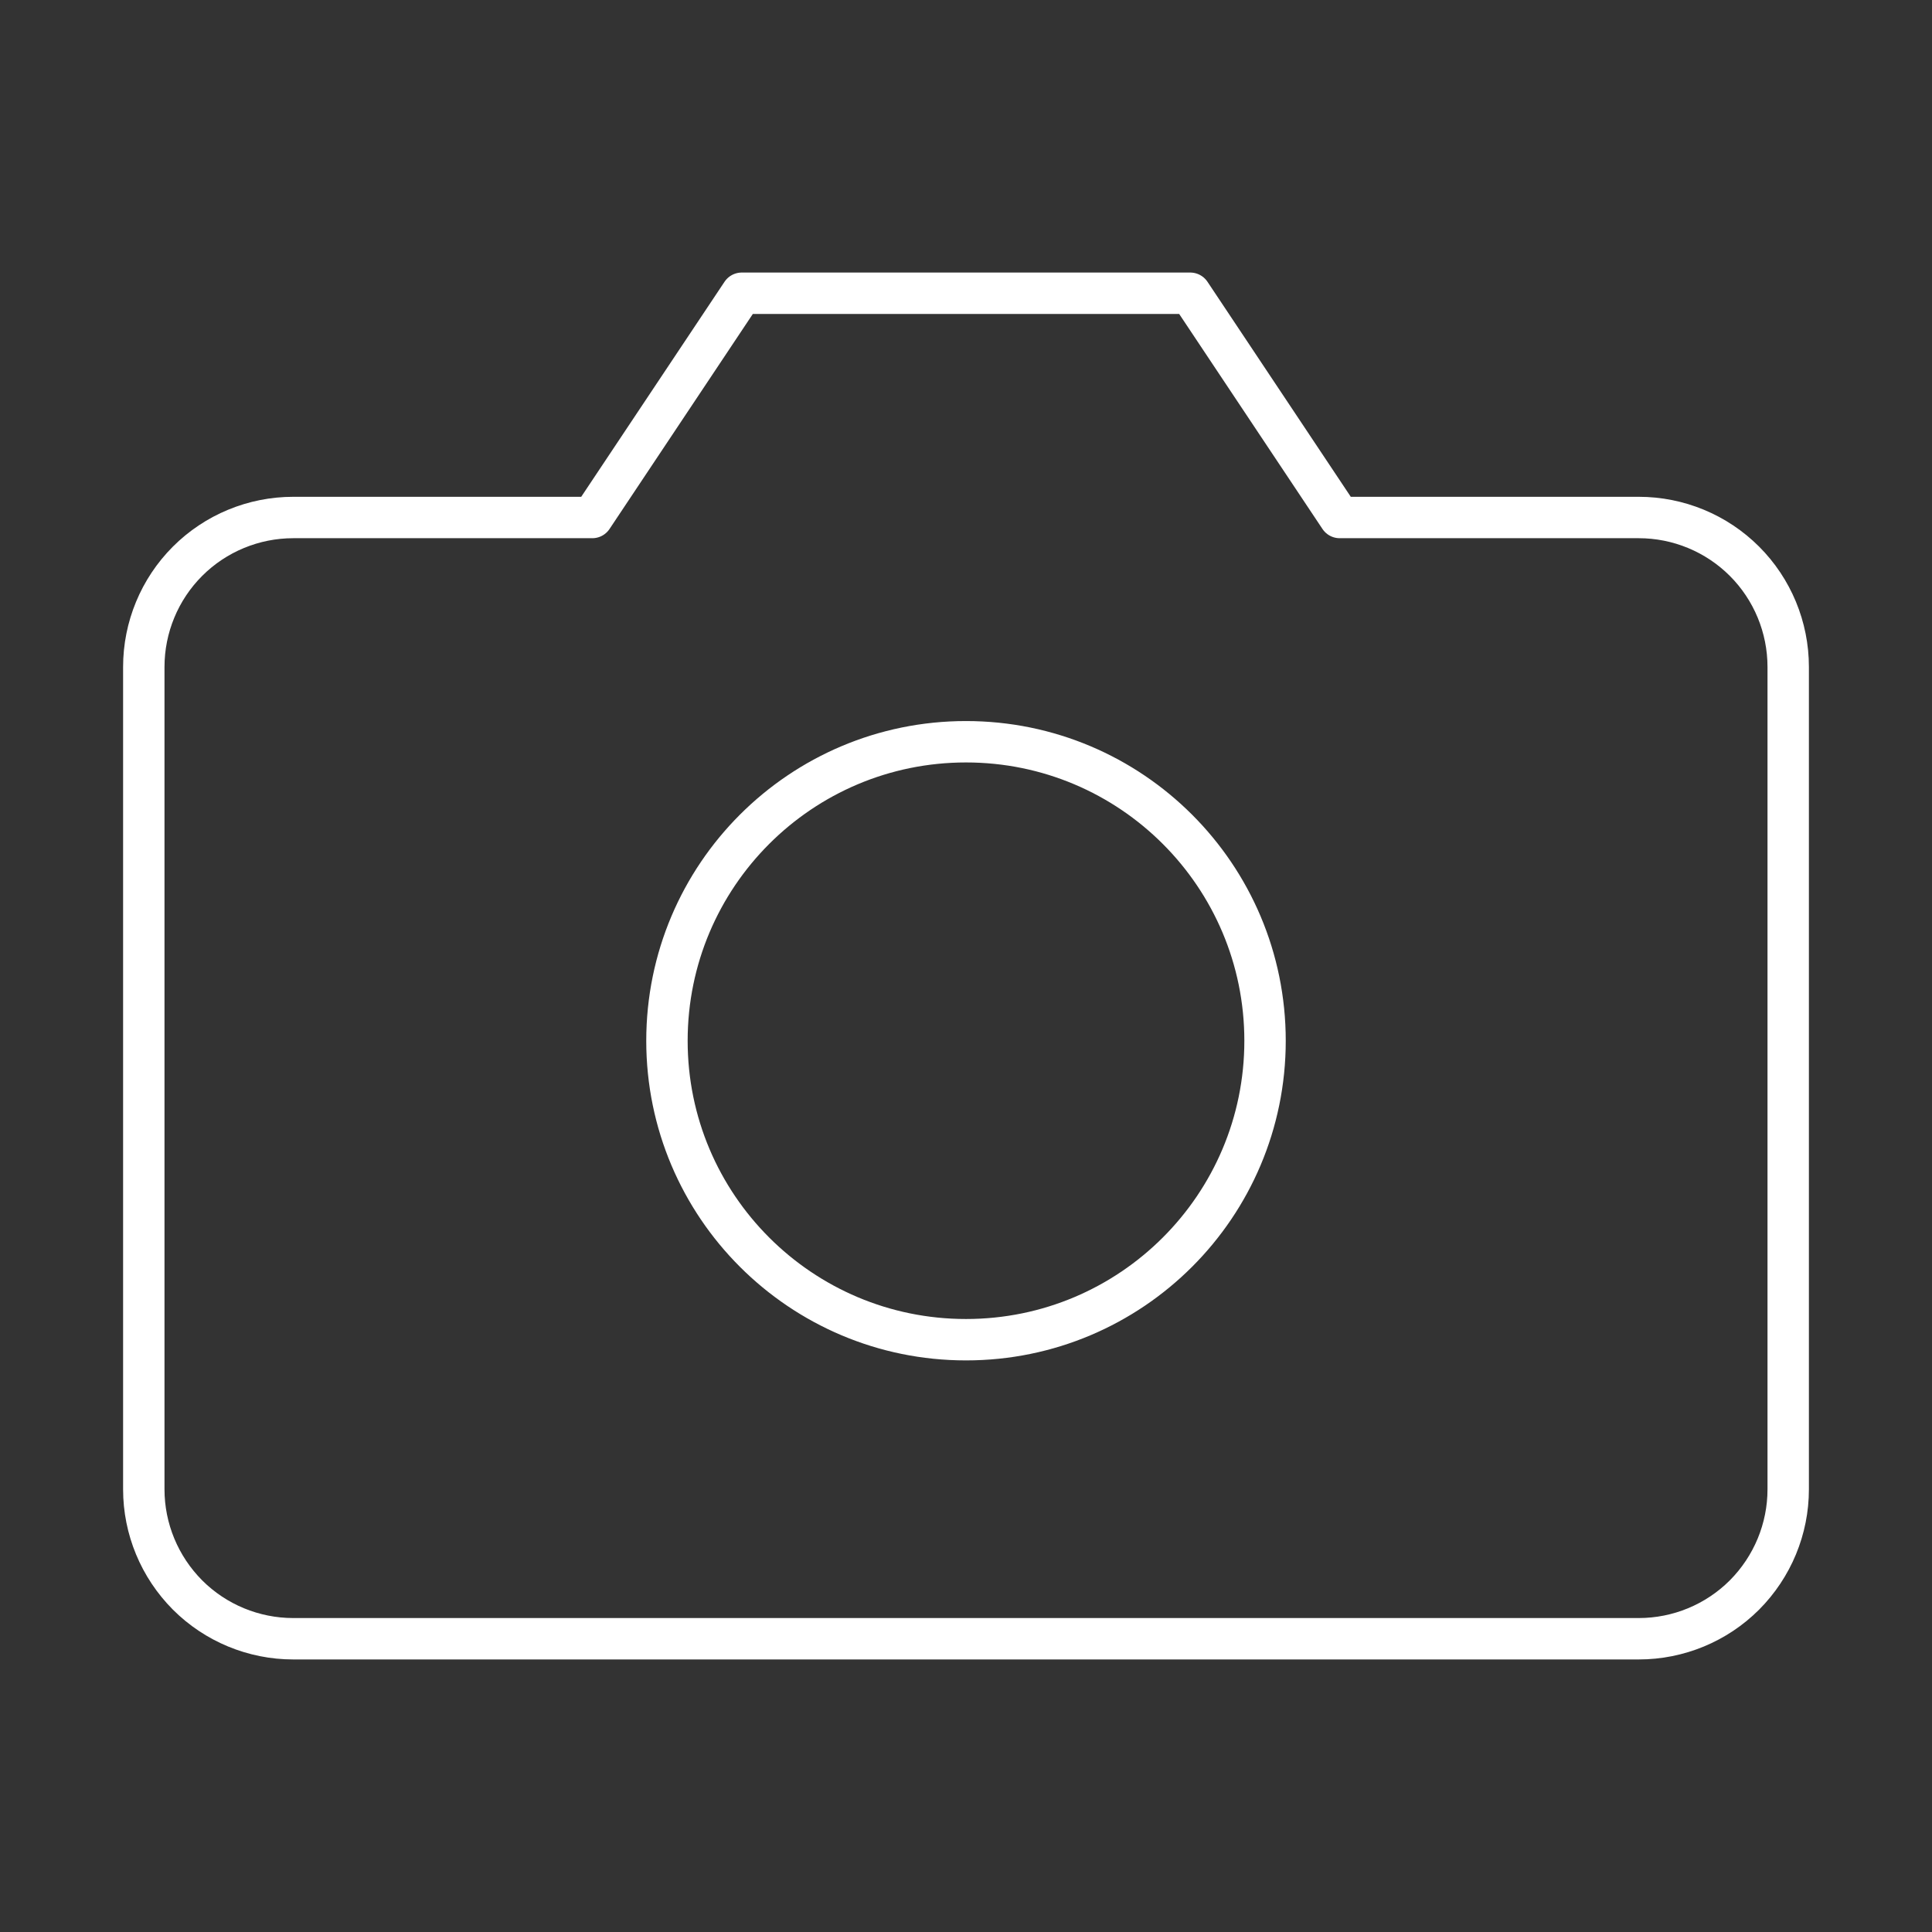 <svg width="14" height="14" viewBox="0 0 14 14" fill="none" xmlns="http://www.w3.org/2000/svg">
<rect x="0" y="0" width="14" height="14" fill="#333333" stroke="none"/>
<g clip-path="url(#clip0_1_158)">
<path d="M12.958 10.792C12.958 11.079 12.844 11.354 12.641 11.558C12.438 11.761 12.162 11.875 11.875 11.875H2.125C1.838 11.875 1.562 11.761 1.359 11.558C1.156 11.354 1.042 11.079 1.042 10.792V4.833C1.042 4.546 1.156 4.27 1.359 4.067C1.562 3.864 1.838 3.75 2.125 3.75H4.292L5.375 2.125H8.625L9.708 3.75H11.875C12.162 3.75 12.438 3.864 12.641 4.067C12.844 4.27 12.958 4.546 12.958 4.833V10.792Z" stroke="white" stroke-width="0.3" stroke-linecap="round" stroke-linejoin="round"/>
<path d="M7 9.708C8.197 9.708 9.167 8.738 9.167 7.542C9.167 6.345 8.197 5.375 7 5.375C5.803 5.375 4.833 6.345 4.833 7.542C4.833 8.738 5.803 9.708 7 9.708Z" stroke="white" stroke-width="0.3" stroke-linecap="round" stroke-linejoin="round"/>
</g>
<defs>
<clipPath id="clip0_1_158">
<rect width="13" height="13" fill="white" transform="translate(0.5 0.5)"/>
</clipPath>
</defs>
</svg>
